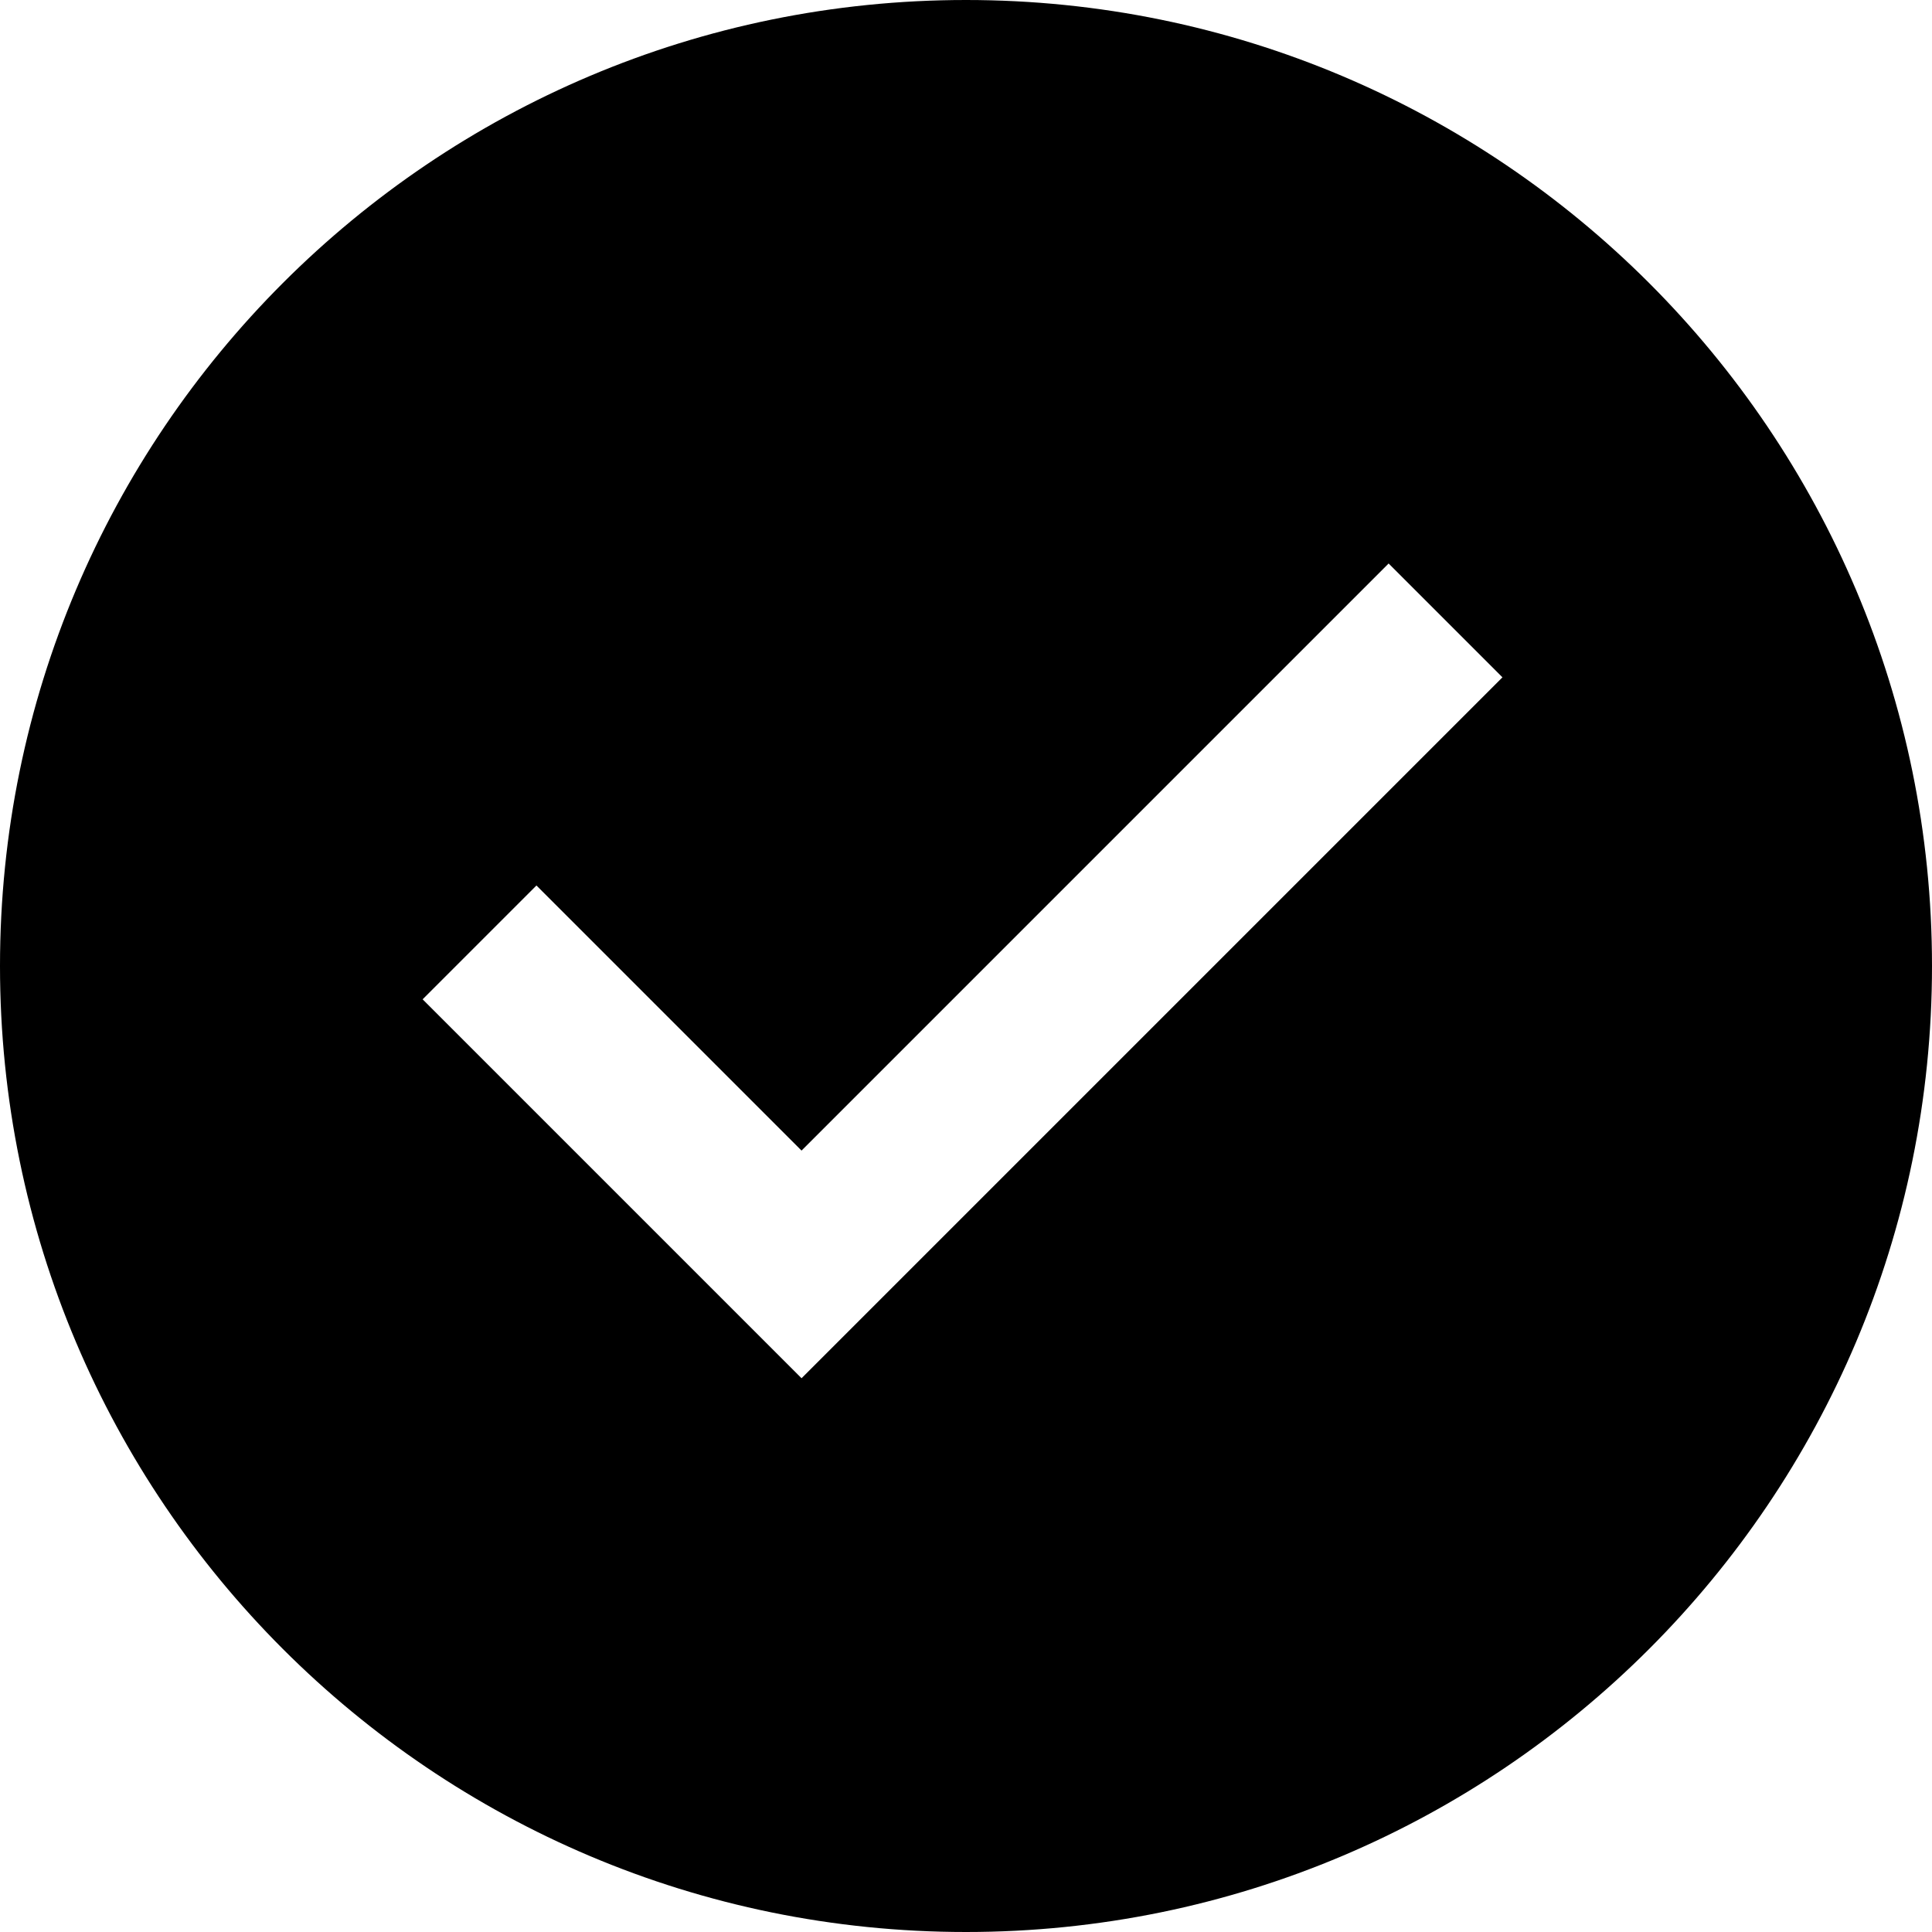 <svg width="24" height="24" viewBox="0 0 24 24" fill="none" xmlns="http://www.w3.org/2000/svg">
<path d="M12 0C18.627 0 24 5.373 24 12C24 18.627 18.627 24 12 24C5.373 24 0 18.627 0 12C0 5.373 5.373 0 12 0ZM17.25 7L9.957 14.293L6.664 11L5.25 12.414L9.957 17.121L18.664 8.414L17.25 7Z" fill="currentColor"/>
</svg>

